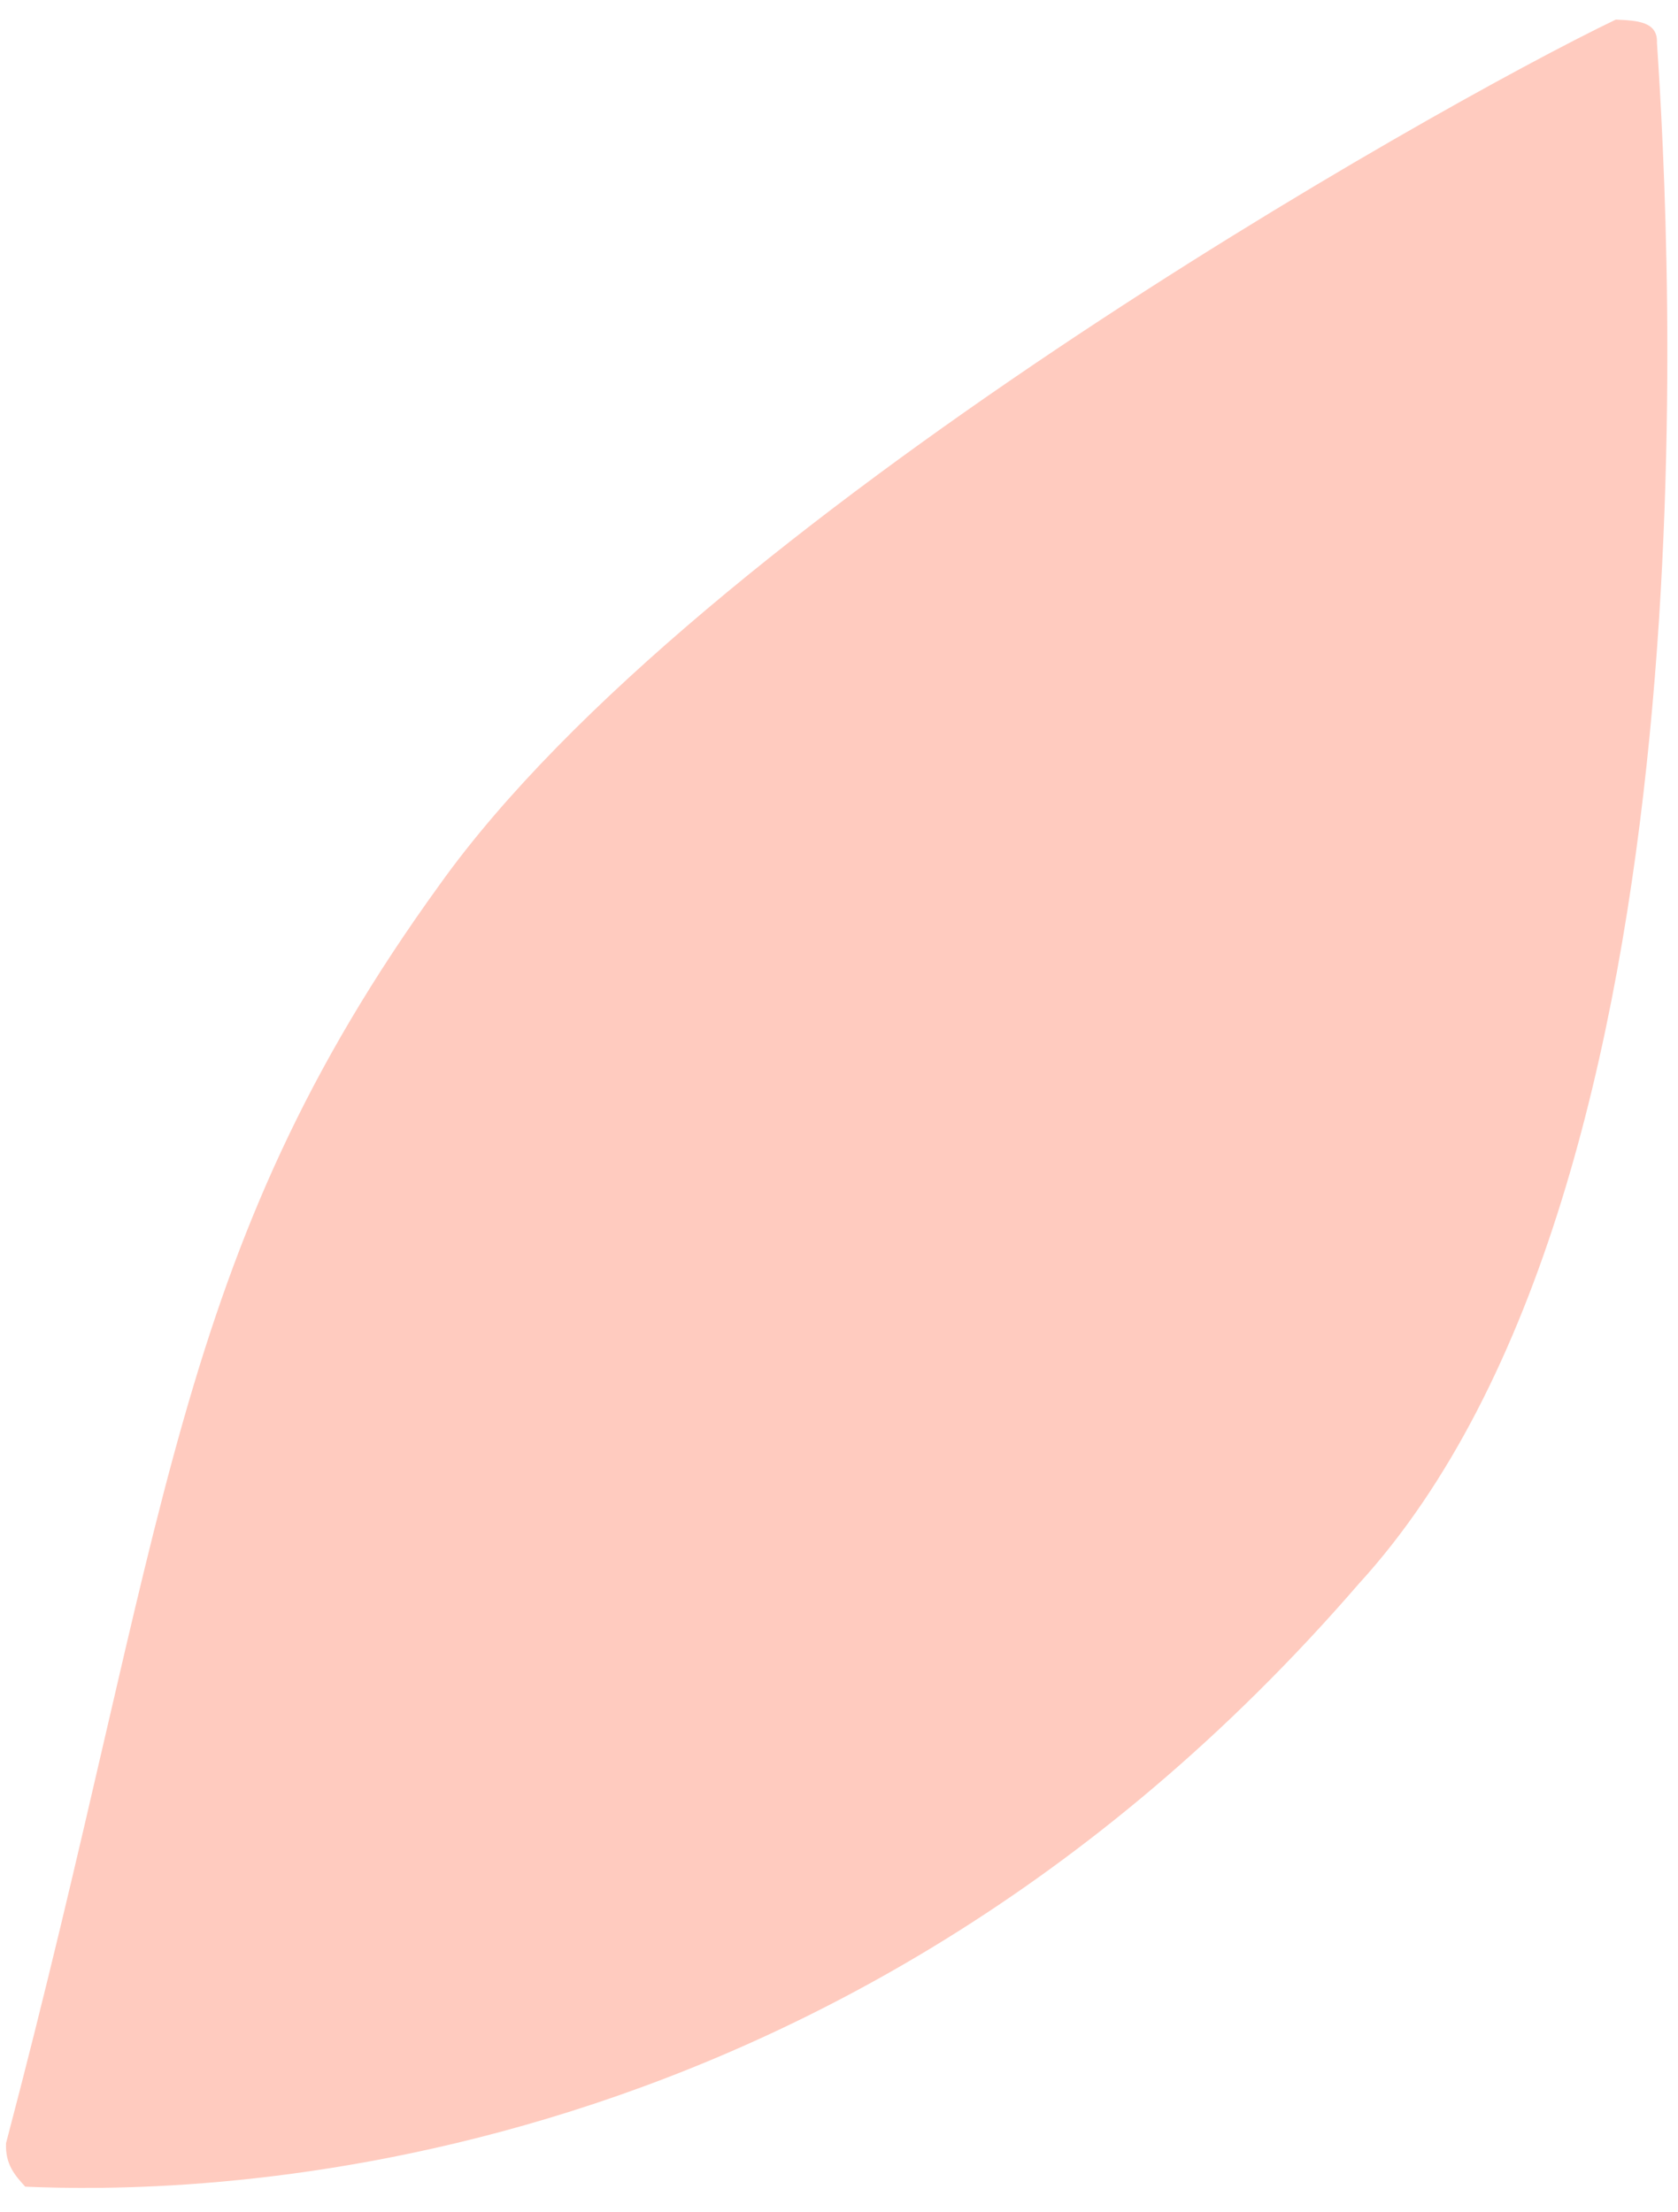 <svg width="22" height="29" xmlns="http://www.w3.org/2000/svg" fill="none">

 <g>
  <title>Layer 1</title>
  <path id="svg_1" fill="#ffcbbf" d="m21.724,0.559c0.012,-0.278 -0.264,-0.29 -0.54,-0.302c-2.4,1.153 -12.037,6.601 -15.42,11.34c-3.527,4.872 -3.539,8.359 -5.685,16.498c-0.012,0.279 0.12,0.424 0.252,0.569c1.932,0.082 10.502,0.169 17.485,-7.904c4.787,-5.236 4.076,-17.682 3.908,-20.2z"/>
 </g>
</svg>